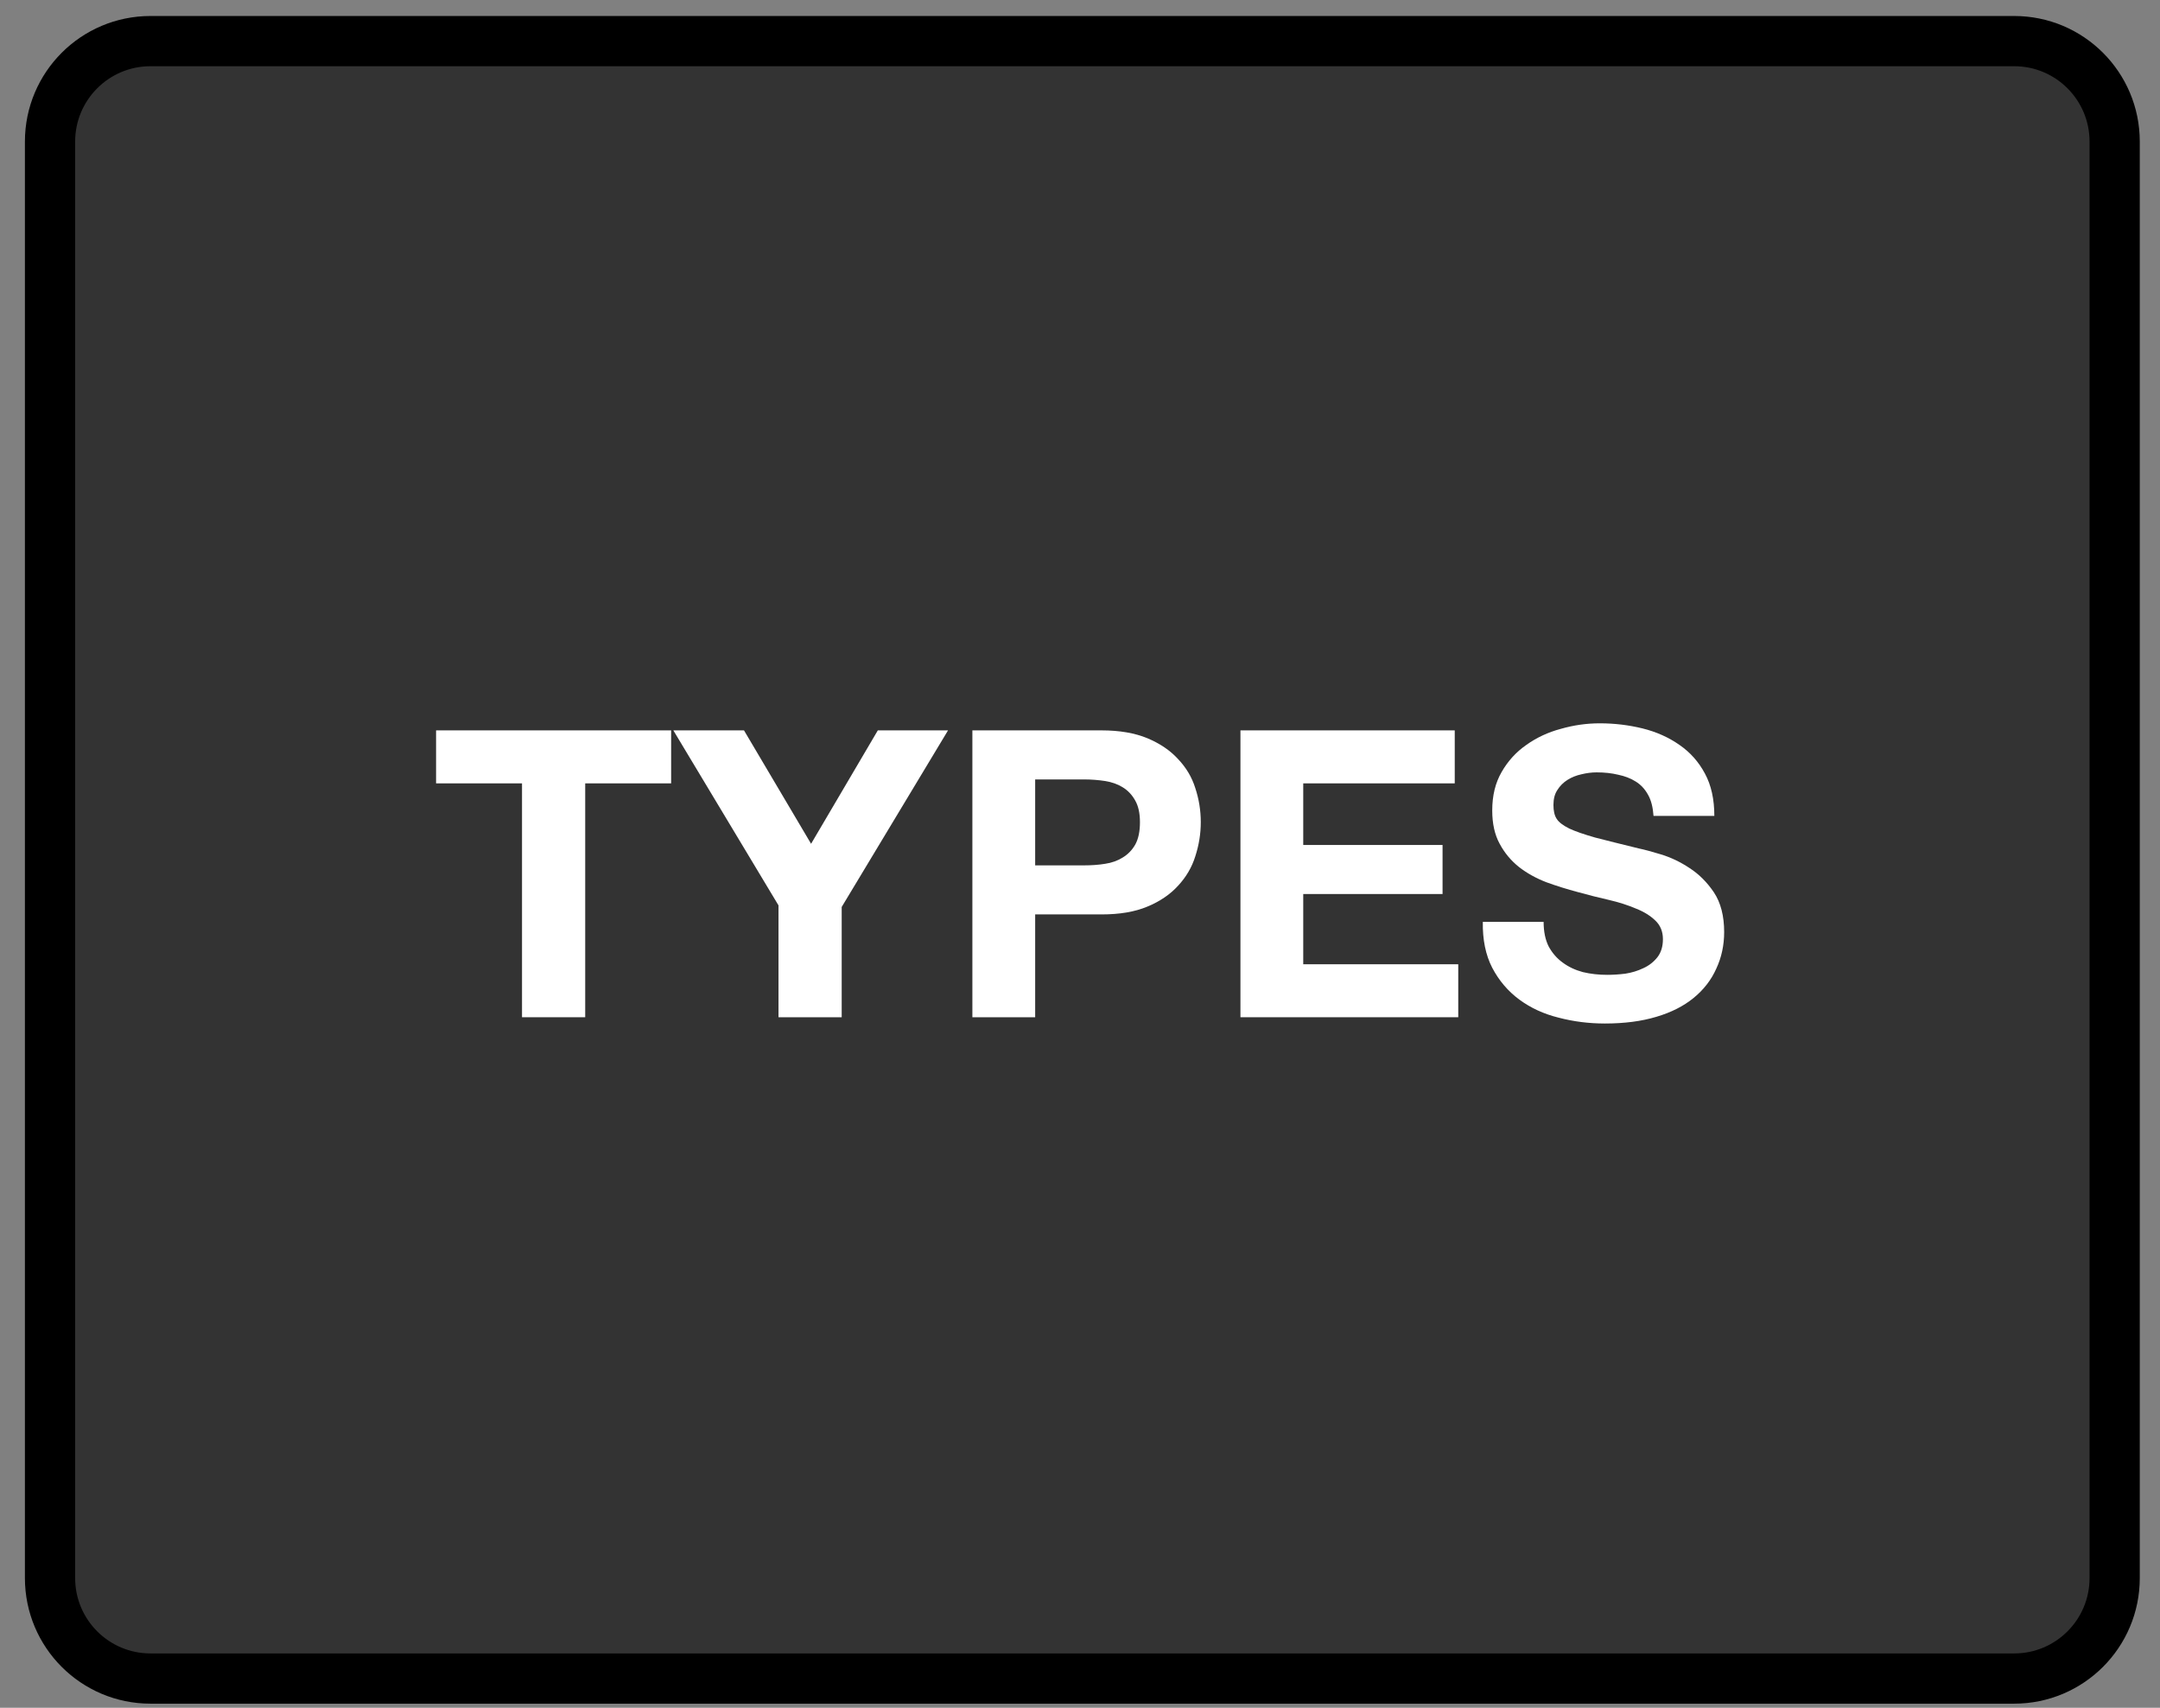 <?xml version="1.0" encoding="UTF-8"?>
<svg xmlns="http://www.w3.org/2000/svg" xmlns:xlink="http://www.w3.org/1999/xlink" width="86pt" height="68pt" viewBox="0 0 86 68" version="1.1">
<rect x="0" y="0" width="86" height="68" fill="#808080" stroke="none"/>
<defs>
<g>
<symbol overflow="visible" id="glyph0-0">
<path style="stroke:none;" d="M 6.25 -9.719 L 1.781 -9.719 L 1.781 -1.516 L 6.25 -1.516 Z M 7.719 -11.172 L 7.719 -0.047 L 0.266 -0.047 L 0.266 -11.172 Z M 7.719 -11.172 "/>
</symbol>
<symbol overflow="visible" id="glyph0-1">
<path style="stroke:none;" d="M 3.625 -9.312 L 3.625 0 L 6.141 0 L 6.141 -9.312 L 9.562 -9.312 L 9.562 -11.422 L 0.203 -11.422 L 0.203 -9.312 Z M 3.625 -9.312 "/>
</symbol>
<symbol overflow="visible" id="glyph0-2">
<path style="stroke:none;" d="M 4.062 -4.453 L 4.062 0 L 6.578 0 L 6.578 -4.391 L 10.812 -11.422 L 8.016 -11.422 L 5.359 -6.906 L 2.688 -11.422 L -0.125 -11.422 Z M 4.062 -4.453 "/>
</symbol>
<symbol overflow="visible" id="glyph0-3">
<path style="stroke:none;" d="M 3.609 -6.047 L 3.609 -9.469 L 5.562 -9.469 C 5.852 -9.469 6.129 -9.445 6.391 -9.406 C 6.66 -9.363 6.895 -9.281 7.094 -9.156 C 7.301 -9.031 7.469 -8.852 7.594 -8.625 C 7.719 -8.406 7.781 -8.117 7.781 -7.766 C 7.781 -7.398 7.719 -7.102 7.594 -6.875 C 7.469 -6.656 7.301 -6.484 7.094 -6.359 C 6.895 -6.234 6.66 -6.148 6.391 -6.109 C 6.129 -6.066 5.852 -6.047 5.562 -6.047 Z M 1.109 -11.422 L 1.109 0 L 3.609 0 L 3.609 -4.094 L 6.25 -4.094 C 6.969 -4.094 7.578 -4.195 8.078 -4.406 C 8.578 -4.613 8.984 -4.891 9.297 -5.234 C 9.617 -5.578 9.848 -5.969 9.984 -6.406 C 10.129 -6.852 10.203 -7.305 10.203 -7.766 C 10.203 -8.234 10.129 -8.688 9.984 -9.125 C 9.848 -9.562 9.617 -9.945 9.297 -10.281 C 8.984 -10.625 8.578 -10.898 8.078 -11.109 C 7.578 -11.316 6.969 -11.422 6.25 -11.422 Z M 1.109 -11.422 "/>
</symbol>
<symbol overflow="visible" id="glyph0-4">
<path style="stroke:none;" d="M 1.109 -11.422 L 1.109 0 L 9.781 0 L 9.781 -2.109 L 3.609 -2.109 L 3.609 -4.906 L 9.156 -4.906 L 9.156 -6.859 L 3.609 -6.859 L 3.609 -9.312 L 9.641 -9.312 L 9.641 -11.422 Z M 1.109 -11.422 "/>
</symbol>
<symbol overflow="visible" id="glyph0-5">
<path style="stroke:none;" d="M 2.812 -3.797 L 0.391 -3.797 C 0.379 -3.086 0.504 -2.477 0.766 -1.969 C 1.035 -1.457 1.395 -1.035 1.844 -0.703 C 2.301 -0.367 2.82 -0.129 3.406 0.016 C 4 0.172 4.613 0.25 5.25 0.25 C 6.031 0.25 6.711 0.16 7.297 -0.016 C 7.891 -0.191 8.383 -0.441 8.781 -0.766 C 9.188 -1.098 9.488 -1.488 9.688 -1.938 C 9.895 -2.383 10 -2.867 10 -3.391 C 10 -4.035 9.863 -4.562 9.594 -4.969 C 9.32 -5.375 9 -5.695 8.625 -5.938 C 8.25 -6.188 7.867 -6.367 7.484 -6.484 C 7.109 -6.598 6.816 -6.676 6.609 -6.719 C 5.891 -6.895 5.305 -7.039 4.859 -7.156 C 4.422 -7.281 4.078 -7.398 3.828 -7.516 C 3.578 -7.641 3.41 -7.77 3.328 -7.906 C 3.242 -8.039 3.203 -8.223 3.203 -8.453 C 3.203 -8.691 3.254 -8.891 3.359 -9.047 C 3.461 -9.211 3.598 -9.348 3.766 -9.453 C 3.93 -9.555 4.113 -9.629 4.312 -9.672 C 4.52 -9.723 4.723 -9.75 4.922 -9.75 C 5.234 -9.75 5.52 -9.719 5.781 -9.656 C 6.039 -9.602 6.27 -9.516 6.469 -9.391 C 6.676 -9.266 6.844 -9.086 6.969 -8.859 C 7.094 -8.641 7.164 -8.359 7.188 -8.016 L 9.609 -8.016 C 9.609 -8.68 9.484 -9.242 9.234 -9.703 C 8.984 -10.172 8.645 -10.551 8.219 -10.844 C 7.789 -11.145 7.301 -11.363 6.75 -11.5 C 6.207 -11.633 5.641 -11.703 5.047 -11.703 C 4.523 -11.703 4.008 -11.629 3.5 -11.484 C 2.988 -11.348 2.531 -11.133 2.125 -10.844 C 1.719 -10.562 1.391 -10.203 1.141 -9.766 C 0.891 -9.336 0.766 -8.828 0.766 -8.234 C 0.766 -7.711 0.863 -7.27 1.062 -6.906 C 1.258 -6.539 1.516 -6.234 1.828 -5.984 C 2.148 -5.734 2.516 -5.531 2.922 -5.375 C 3.328 -5.227 3.742 -5.098 4.172 -4.984 C 4.586 -4.867 5 -4.766 5.406 -4.672 C 5.812 -4.578 6.172 -4.461 6.484 -4.328 C 6.805 -4.203 7.066 -4.039 7.266 -3.844 C 7.461 -3.656 7.562 -3.41 7.562 -3.109 C 7.562 -2.816 7.488 -2.578 7.344 -2.391 C 7.195 -2.203 7.008 -2.055 6.781 -1.953 C 6.562 -1.848 6.32 -1.773 6.062 -1.734 C 5.812 -1.703 5.57 -1.688 5.344 -1.688 C 5.008 -1.688 4.688 -1.723 4.375 -1.797 C 4.07 -1.879 3.805 -2.004 3.578 -2.172 C 3.348 -2.336 3.16 -2.551 3.016 -2.812 C 2.879 -3.082 2.812 -3.41 2.812 -3.797 Z M 2.812 -3.797 "/>
</symbol>
</g>
</defs>
<g id="surface1">
<path style="fill-rule:nonzero;fill:rgb(20%,20%,20%);fill-opacity:1;stroke-width:2;stroke-linecap:round;stroke-linejoin:round;stroke:rgb(0%,0%,0%);stroke-opacity:1;stroke-miterlimit:10;" d="M 346.992 297.637 L 421.195 297.637 C 423.406 297.637 425.195 299.43 425.195 301.637 L 425.195 358.836 C 425.195 361.043 423.406 362.836 421.195 362.836 L 346.992 362.836 C 344.781 362.836 342.992 361.043 342.992 358.836 L 342.992 301.637 C 342.992 299.43 344.781 297.637 346.992 297.637 Z M 346.992 297.637 " transform="matrix(1,0,0,1,-341,-296)"/>
<g style="fill:rgb(100%,100%,100%);fill-opacity:1;">
  <use xlink:href="#glyph0-1" x="17.159" y="40.504"/>
  <use xlink:href="#glyph0-2" x="26.934" y="40.504"/>
  <use xlink:href="#glyph0-3" x="37.606" y="40.504"/>
  <use xlink:href="#glyph0-4" x="48.279" y="40.504"/>
  <use xlink:href="#glyph0-5" x="58.647" y="40.504"/>
</g>
</g>
</svg>

